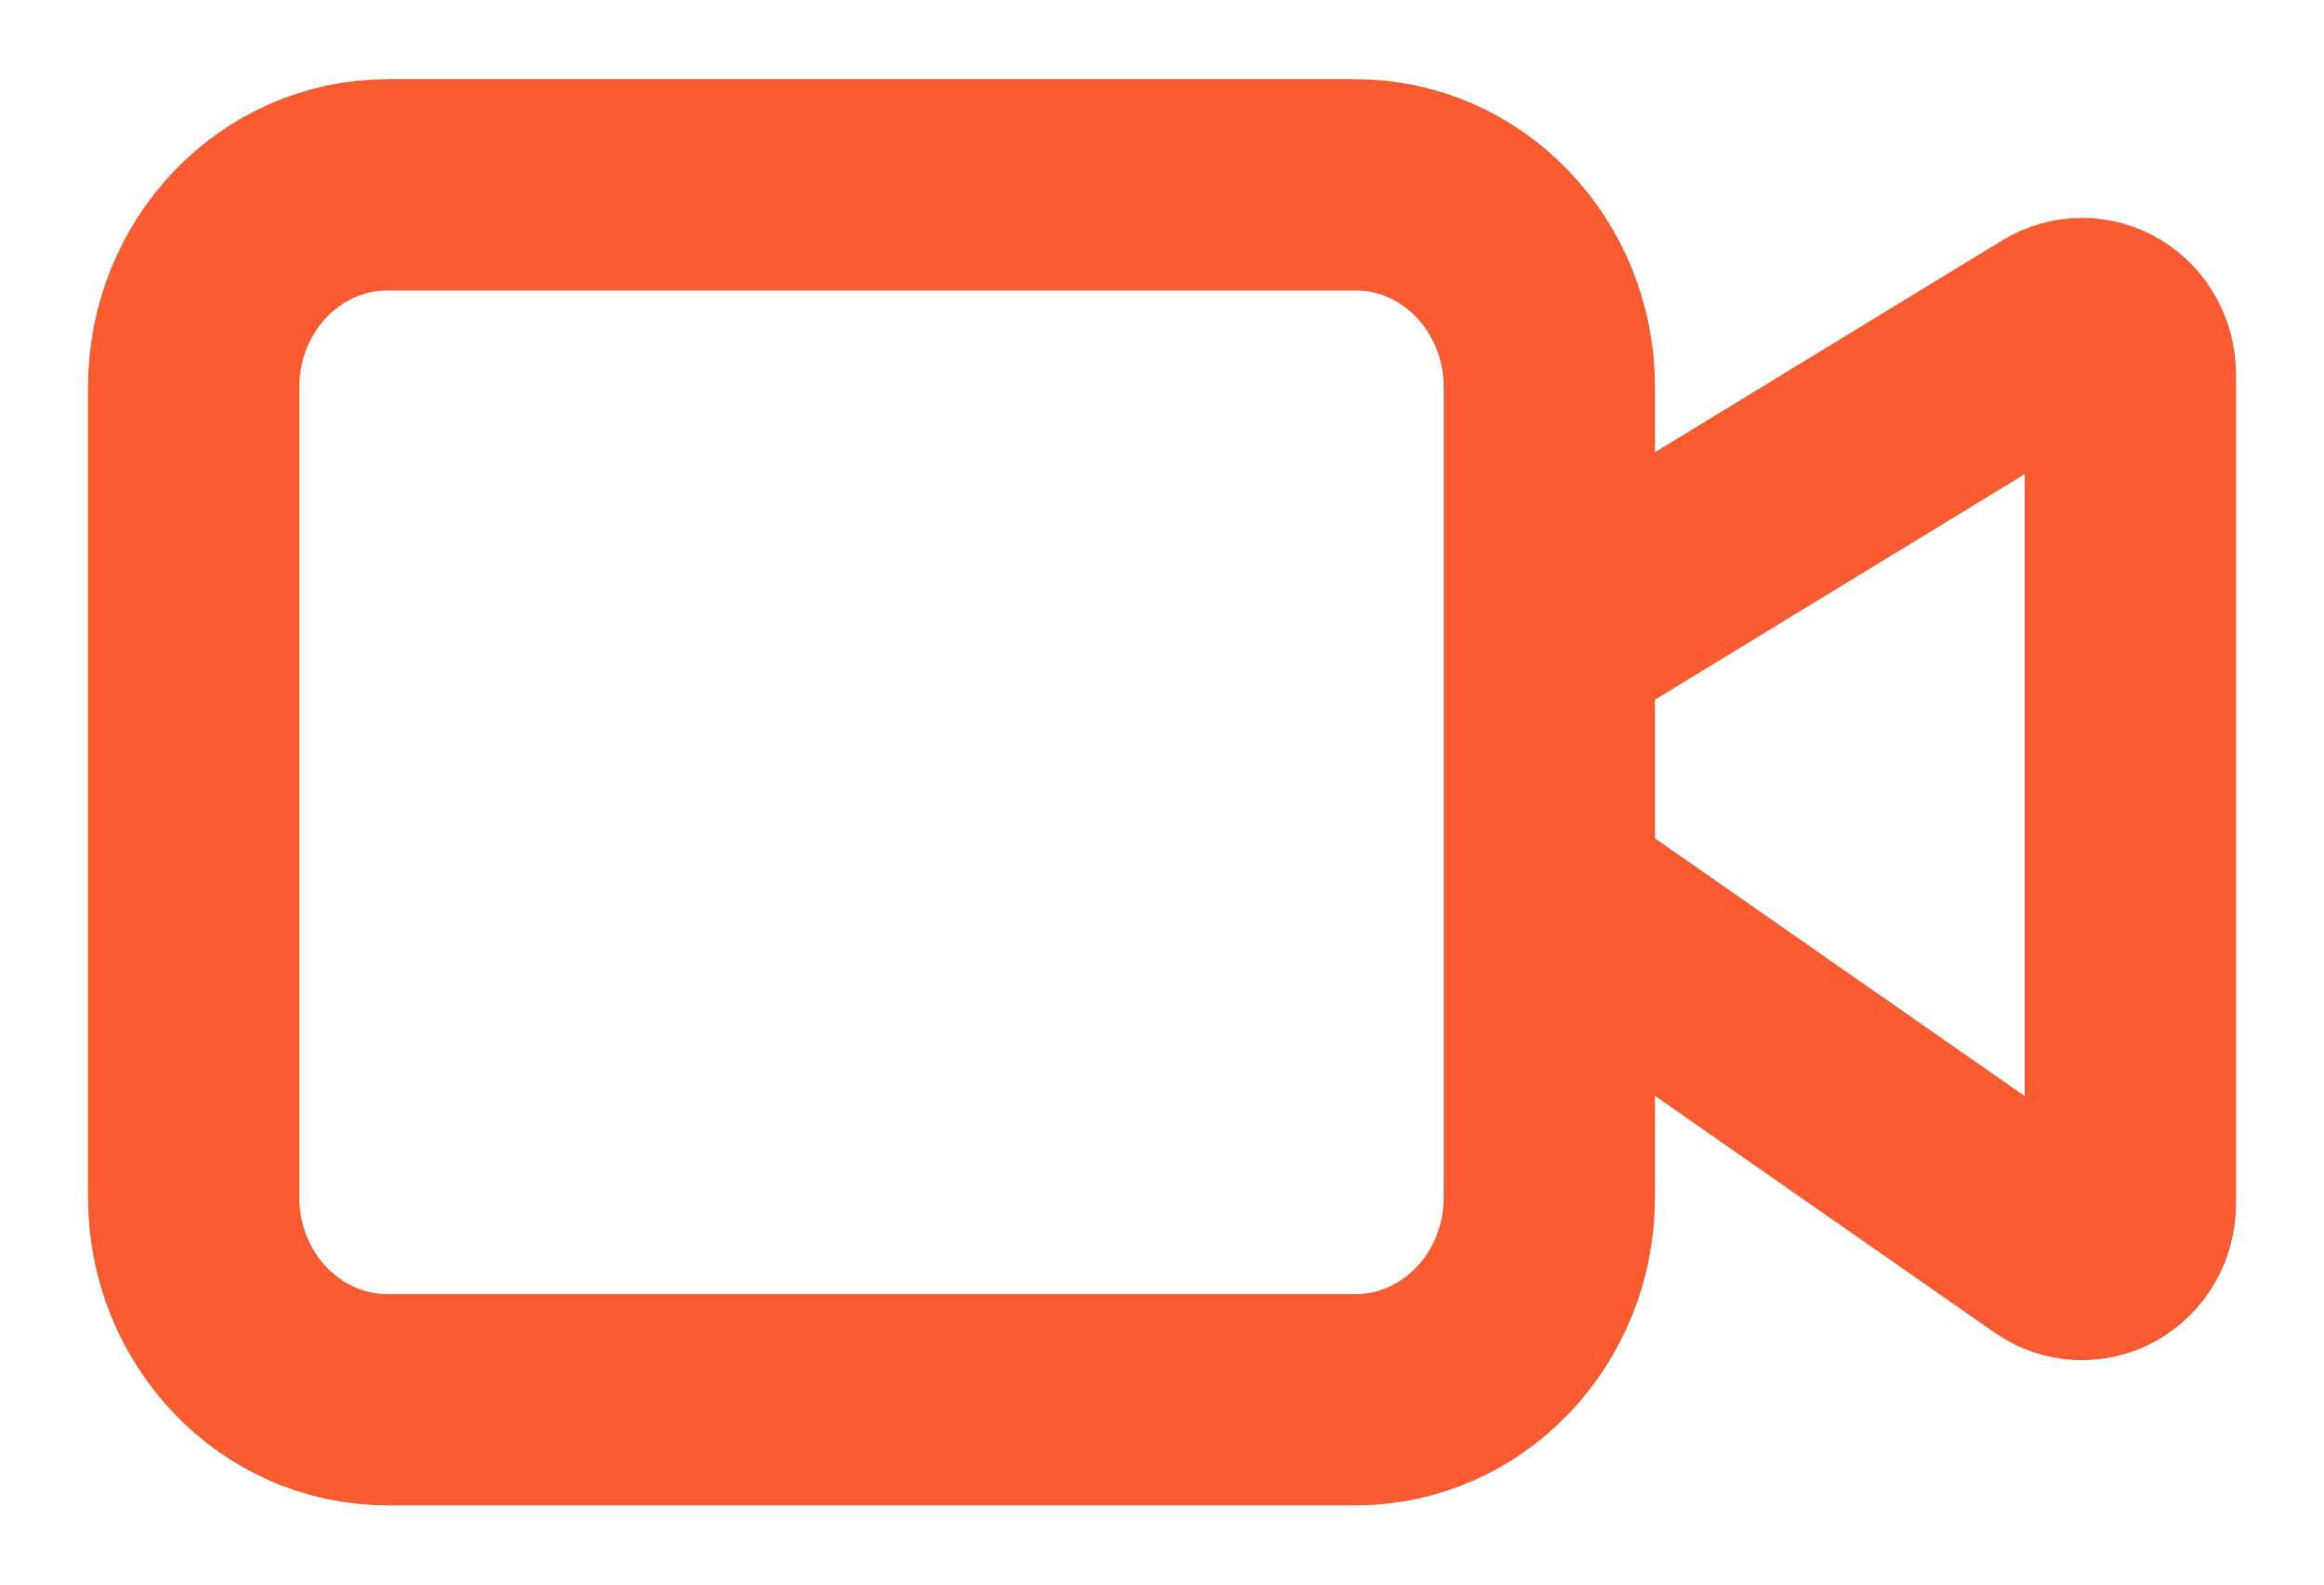 <svg width="22" height="15" viewBox="0 0 22 15" fill="none" xmlns="http://www.w3.org/2000/svg">
<path d="M14.667 8.458L19.454 11.795C19.523 11.843 19.604 11.871 19.686 11.875C19.769 11.879 19.852 11.86 19.925 11.819C19.998 11.778 20.059 11.717 20.102 11.643C20.144 11.568 20.167 11.483 20.167 11.397V3.542C20.167 3.458 20.145 3.375 20.105 3.302C20.065 3.229 20.007 3.168 19.937 3.126C19.867 3.084 19.788 3.062 19.707 3.063C19.626 3.063 19.547 3.086 19.477 3.128L14.667 6.062M3.667 1.75H12.833C13.846 1.75 14.667 2.608 14.667 3.667V11.333C14.667 12.392 13.846 13.25 12.833 13.25H3.667C2.654 13.25 1.833 12.392 1.833 11.333V3.667C1.833 2.608 2.654 1.75 3.667 1.75Z" stroke="#FA5B31" stroke-width="2" stroke-linecap="round" stroke-linejoin="round"/>
</svg>
